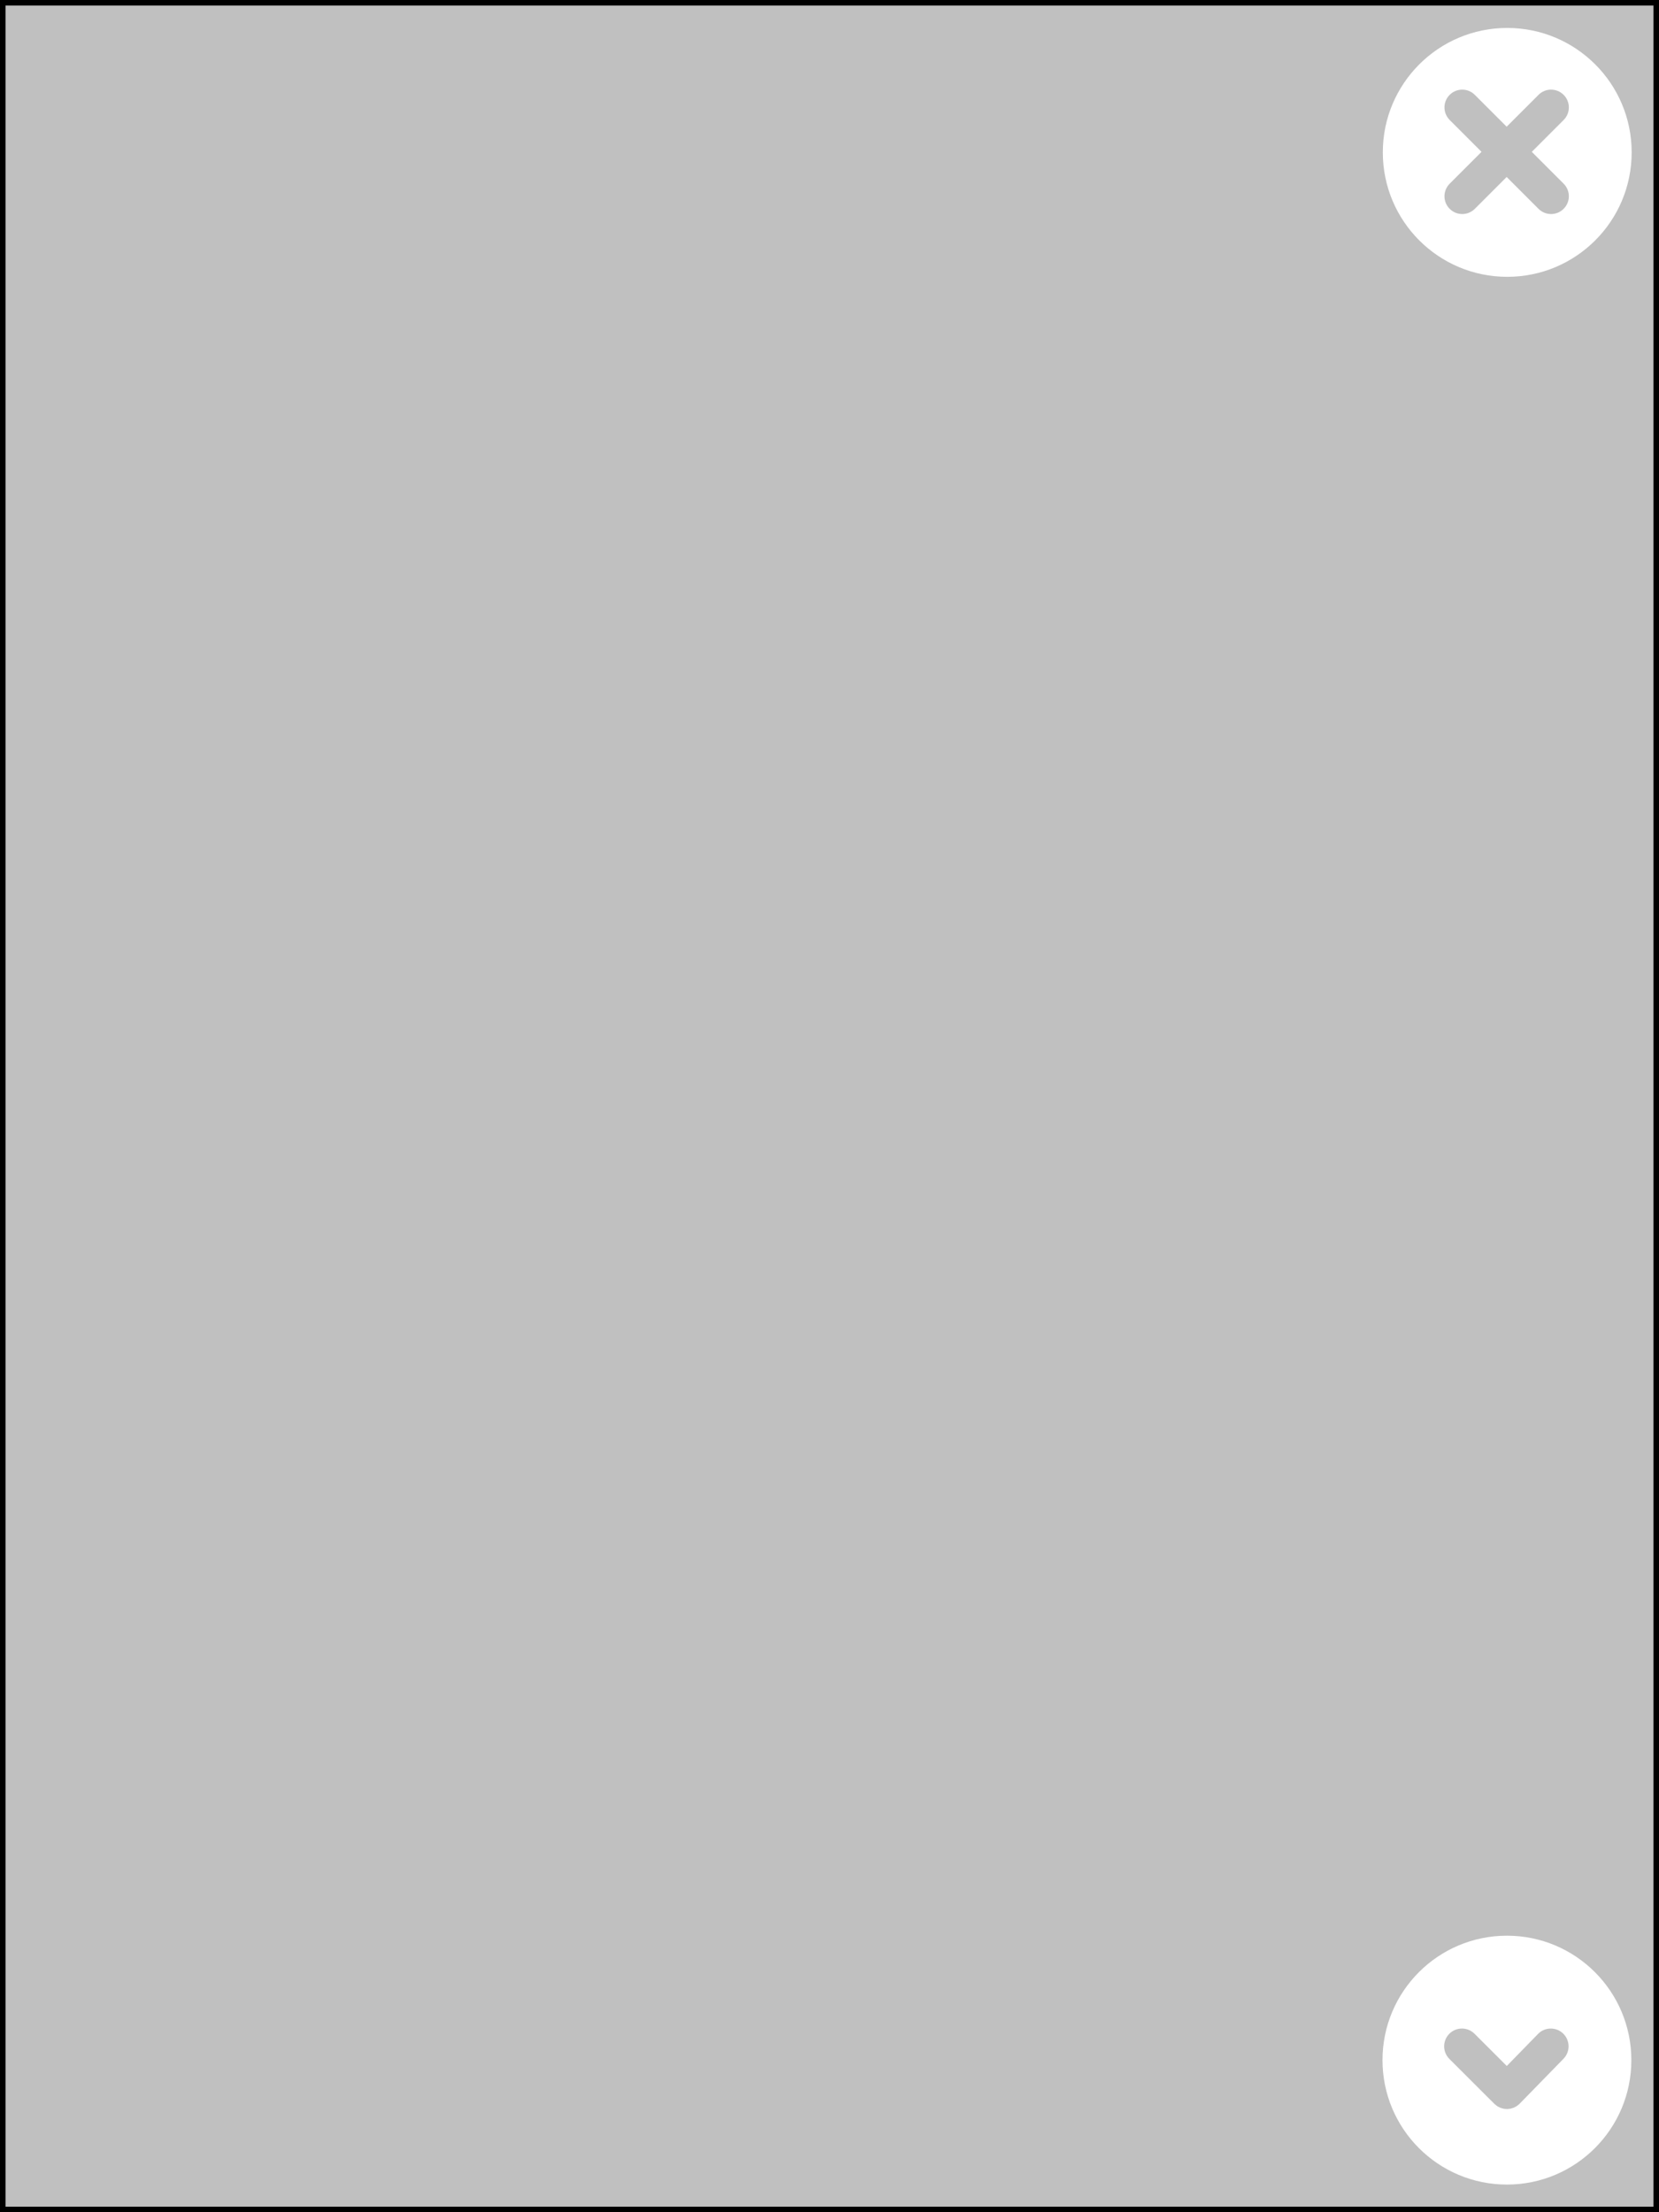 <?xml version="1.0" encoding="UTF-8" standalone="no"?>
<svg
   xmlns:dc="http://purl.org/dc/elements/1.1/"
   xmlns:cc="http://creativecommons.org/ns#"
   xmlns:rdf="http://www.w3.org/1999/02/22-rdf-syntax-ns#"
   xmlns:svg="http://www.w3.org/2000/svg"
   xmlns="http://www.w3.org/2000/svg"
   id="svg2"
   height="400"
   width="300"
   version="1.1">
  <rect width="100%" height="100%" fill="#808080" stroke="none"/>
  <defs
     id="defs16" />
  <rect
     id="rect4"
     style="fill:#c0c0c0;fill-opacity:1;fill-rule:nonzero;stroke:#000000;stroke-opacity:1;stroke-width:2;stroke-miterlimit:4;stroke-dasharray:none"
     y="0"
     x="0"
     height="400"
     width="300" />
  <g
     id="g6"
     transform="translate(245,0)">
    <path
       id="path8"
       style="fill:#ffffff;display:inline"
       d="m 27.557,5.053 c -12.43,0 -22.5,10.076 -22.5,22.497 0,12.432 10.07,22.503 22.5,22.503 12.431,0 22.5,-10.071 22.5,-22.503 0,-12.421 -10.07,-22.497 -22.5,-22.497 z m 10.199,28.159 c 1.254,1.256 1.257,3.291 0,4.545 -0.628,0.629 -1.451,0.943 -2.274,0.943 -0.822,0 -1.644,-0.314 -2.27,-0.94 l -5.76,-5.761 -5.76,5.761 c -0.627,0.626 -1.449,0.94 -2.271,0.94 -0.823,0 -1.647,-0.314 -2.275,-0.943 -1.254,-1.254 -1.254,-3.289 0.004,-4.545 l 5.758,-5.758 -5.758,-5.758 c -1.258,-1.254 -1.258,-3.292 -0.004,-4.546 1.255,-1.254 3.292,-1.259 4.546,0 l 5.76,5.759 5.76,-5.759 c 1.252,-1.259 3.288,-1.254 4.544,0 1.257,1.254 1.254,3.292 0,4.546 l -5.758,5.758 5.758,5.758 z" />
  </g>
  <g
     id="g10"
     transform="translate(245,345)">
    <path
       id="path12"
       style="fill:#ffffff"
       d="M 27.5,50 C 39.927,50 50,39.927 50,27.5 50,15.072 39.927,5 27.5,5 15.073,5 5,15.072 5,27.5 5,39.927 15.073,50 27.5,50 z M 17.093,22.725 c 0.626,-0.624 1.447,-0.939 2.271,-0.939 0.822,0 1.645,0.315 2.271,0.939 l 5.84,5.833 5.657,-5.802 c 0.63,-0.645 1.464,-0.967 2.3,-0.967 0.808,0 1.62,0.305 2.246,0.914 1.266,1.238 1.295,3.271 0.056,4.546 l -7.929,8.126 c -0.002,0 -0.002,0 -0.003,0 -0.01,0.011 -0.015,0.021 -0.022,0.028 -0.116,0.115 -0.245,0.208 -0.371,0.302 -0.039,0.028 -0.071,0.064 -0.111,0.093 -0.114,0.075 -0.24,0.133 -0.36,0.194 -0.068,0.035 -0.131,0.078 -0.2,0.107 -0.1,0.039 -0.203,0.064 -0.306,0.093 -0.099,0.032 -0.191,0.068 -0.292,0.09 -0.083,0.018 -0.169,0.018 -0.251,0.028 -0.122,0.015 -0.244,0.033 -0.366,0.036 -0.071,0 -0.147,-0.014 -0.219,-0.021 C 27.171,36.318 27.038,36.314 26.909,36.289 26.834,36.275 26.762,36.246 26.686,36.225 26.562,36.19 26.435,36.164 26.313,36.114 26.23,36.082 26.152,36.032 26.069,35.993 25.963,35.938 25.854,35.889 25.753,35.828 25.669,35.77 25.593,35.698 25.514,35.634 25.428,35.57 25.338,35.512 25.26,35.433 25.255,35.43 25.251,35.422 25.247,35.419 25.24,35.415 25.236,35.411 25.233,35.408 l -8.142,-8.13 c -1.254,-1.259 -1.257,-3.292 0.002,-4.553 z" />
  </g>
</svg>
